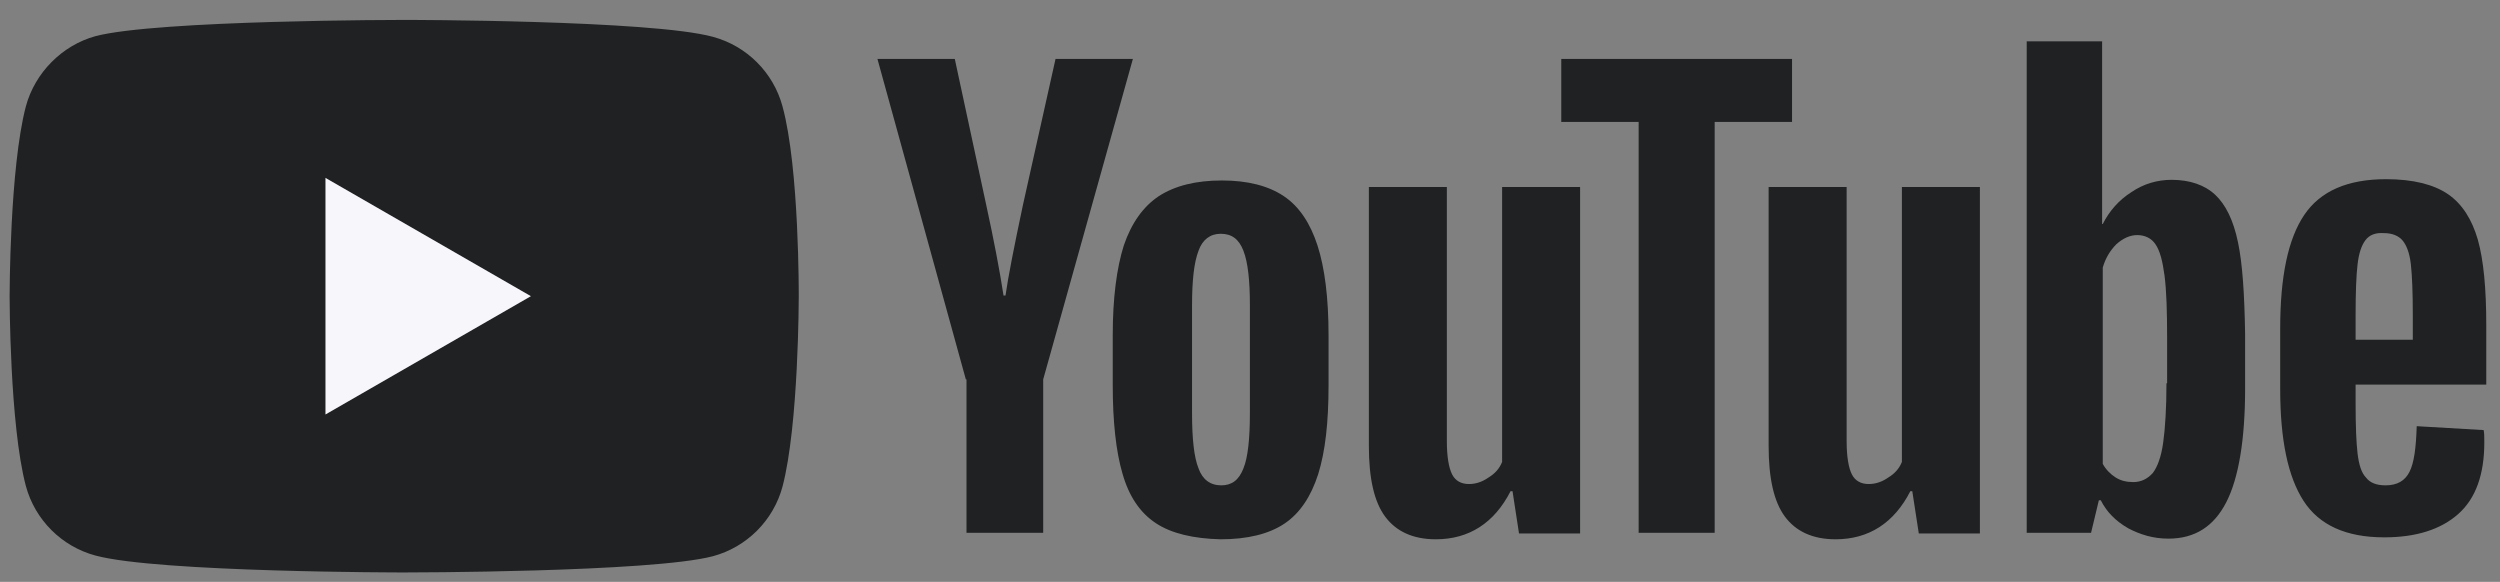 <svg width="116" height="27" viewBox="0 0 116 27" fill="none" xmlns="http://www.w3.org/2000/svg">
<rect x="0" y="0" width="116" height="27" fill="#808080" stroke="none"/>
<path d="M36.308 4.936C35.886 3.367 34.65 2.131 33.081 1.709C30.216 0.924 18.754 0.924 18.754 0.924C18.754 0.924 7.293 0.924 4.428 1.678C2.889 2.101 1.623 3.367 1.2 4.936C0.446 7.801 0.446 13.743 0.446 13.743C0.446 13.743 0.446 19.715 1.2 22.55C1.623 24.119 2.859 25.355 4.428 25.777C7.323 26.562 18.754 26.562 18.754 26.562C18.754 26.562 30.216 26.562 33.081 25.808C34.65 25.385 35.886 24.149 36.308 22.58C37.062 19.715 37.062 13.773 37.062 13.773C37.062 13.773 37.093 7.801 36.308 4.936Z" fill="#1F2122"/>
<path d="M15.102 19.232L24.634 13.743L15.102 8.254V19.232Z" fill="#F7F7FB"/>
<path d="M53.622 24.269C52.898 23.787 52.385 23.033 52.084 21.977C51.782 20.951 51.631 19.564 51.631 17.875V15.553C51.631 13.833 51.812 12.446 52.144 11.39C52.506 10.335 53.049 9.581 53.773 9.098C54.527 8.615 55.492 8.374 56.699 8.374C57.875 8.374 58.84 8.615 59.564 9.098C60.288 9.581 60.8 10.365 61.132 11.39C61.464 12.416 61.645 13.803 61.645 15.553V17.875C61.645 19.594 61.494 20.951 61.162 22.007C60.831 23.033 60.318 23.817 59.594 24.299C58.87 24.782 57.875 25.023 56.638 25.023C55.371 24.993 54.346 24.752 53.622 24.269ZM57.694 21.736C57.905 21.223 57.995 20.348 57.995 19.172V14.165C57.995 13.019 57.905 12.175 57.694 11.632C57.483 11.089 57.151 10.847 56.638 10.847C56.156 10.847 55.794 11.119 55.613 11.632C55.402 12.175 55.311 13.019 55.311 14.165V19.172C55.311 20.348 55.402 21.223 55.613 21.736C55.794 22.248 56.156 22.52 56.668 22.52C57.151 22.52 57.483 22.279 57.694 21.736ZM109.3 17.905V18.72C109.3 19.745 109.33 20.529 109.391 21.042C109.451 21.555 109.572 21.947 109.783 22.158C109.964 22.399 110.265 22.52 110.688 22.52C111.231 22.52 111.593 22.309 111.804 21.887C112.015 21.464 112.105 20.77 112.135 19.775L115.242 19.956C115.272 20.107 115.272 20.288 115.272 20.529C115.272 22.007 114.88 23.123 114.066 23.847C113.251 24.571 112.105 24.933 110.627 24.933C108.848 24.933 107.611 24.36 106.887 23.244C106.163 22.128 105.801 20.409 105.801 18.056V15.251C105.801 12.838 106.163 11.089 106.917 9.973C107.672 8.857 108.938 8.314 110.718 8.314C111.954 8.314 112.92 8.555 113.583 9.007C114.247 9.46 114.699 10.184 114.971 11.119C115.242 12.084 115.363 13.411 115.363 15.1V17.845H109.3V17.905ZM109.753 11.149C109.572 11.39 109.451 11.752 109.391 12.265C109.33 12.778 109.3 13.562 109.3 14.617V15.764H111.954V14.617C111.954 13.592 111.924 12.808 111.864 12.265C111.804 11.722 111.653 11.36 111.472 11.149C111.291 10.938 110.989 10.817 110.627 10.817C110.205 10.787 109.934 10.908 109.753 11.149ZM44.815 17.604L40.713 2.734H44.302L45.75 9.46C46.112 11.119 46.383 12.536 46.564 13.713H46.655C46.775 12.868 47.047 11.481 47.469 9.49L48.977 2.734H52.566L48.404 17.604V24.722H44.845V17.604H44.815ZM73.317 8.676V24.752H70.482L70.181 22.791H70.09C69.336 24.269 68.16 25.023 66.622 25.023C65.566 25.023 64.782 24.661 64.269 23.968C63.756 23.274 63.515 22.188 63.515 20.68V8.676H67.134V20.469C67.134 21.193 67.225 21.706 67.376 22.007C67.526 22.309 67.798 22.459 68.16 22.459C68.462 22.459 68.763 22.369 69.065 22.158C69.366 21.977 69.578 21.736 69.698 21.434V8.676H73.317ZM91.867 8.676V24.752H89.032L88.73 22.791H88.64C87.885 24.269 86.709 25.023 85.171 25.023C84.115 25.023 83.331 24.661 82.818 23.968C82.306 23.274 82.064 22.188 82.064 20.68V8.676H85.684V20.469C85.684 21.193 85.774 21.706 85.925 22.007C86.076 22.309 86.347 22.459 86.709 22.459C87.011 22.459 87.312 22.369 87.614 22.158C87.916 21.977 88.127 21.736 88.248 21.434V8.676H91.867Z" fill="#1F2122"/>
<path d="M83.151 5.659H79.561V24.722H76.033V5.659H72.443V2.734H83.151V5.659ZM103.842 11.239C103.63 10.214 103.268 9.49 102.786 9.038C102.303 8.585 101.61 8.344 100.765 8.344C100.102 8.344 99.468 8.525 98.895 8.917C98.322 9.279 97.87 9.792 97.568 10.395H97.538V1.919H94.039V24.722H97.025L97.387 23.213H97.477C97.749 23.756 98.171 24.179 98.744 24.51C99.317 24.812 99.921 24.993 100.614 24.993C101.851 24.993 102.726 24.42 103.299 23.304C103.872 22.188 104.173 20.409 104.173 18.026V15.492C104.143 13.652 104.053 12.235 103.842 11.239ZM100.524 17.784C100.524 18.961 100.463 19.866 100.373 20.529C100.282 21.193 100.102 21.675 99.89 21.947C99.649 22.218 99.347 22.369 98.986 22.369C98.684 22.369 98.412 22.309 98.171 22.158C97.93 22.007 97.719 21.796 97.568 21.524V12.416C97.689 11.993 97.9 11.632 98.201 11.33C98.503 11.058 98.835 10.908 99.166 10.908C99.528 10.908 99.83 11.058 100.011 11.33C100.222 11.632 100.343 12.114 100.433 12.778C100.524 13.471 100.554 14.437 100.554 15.673V17.784H100.524Z" fill="#1F2122"/>
</svg>
